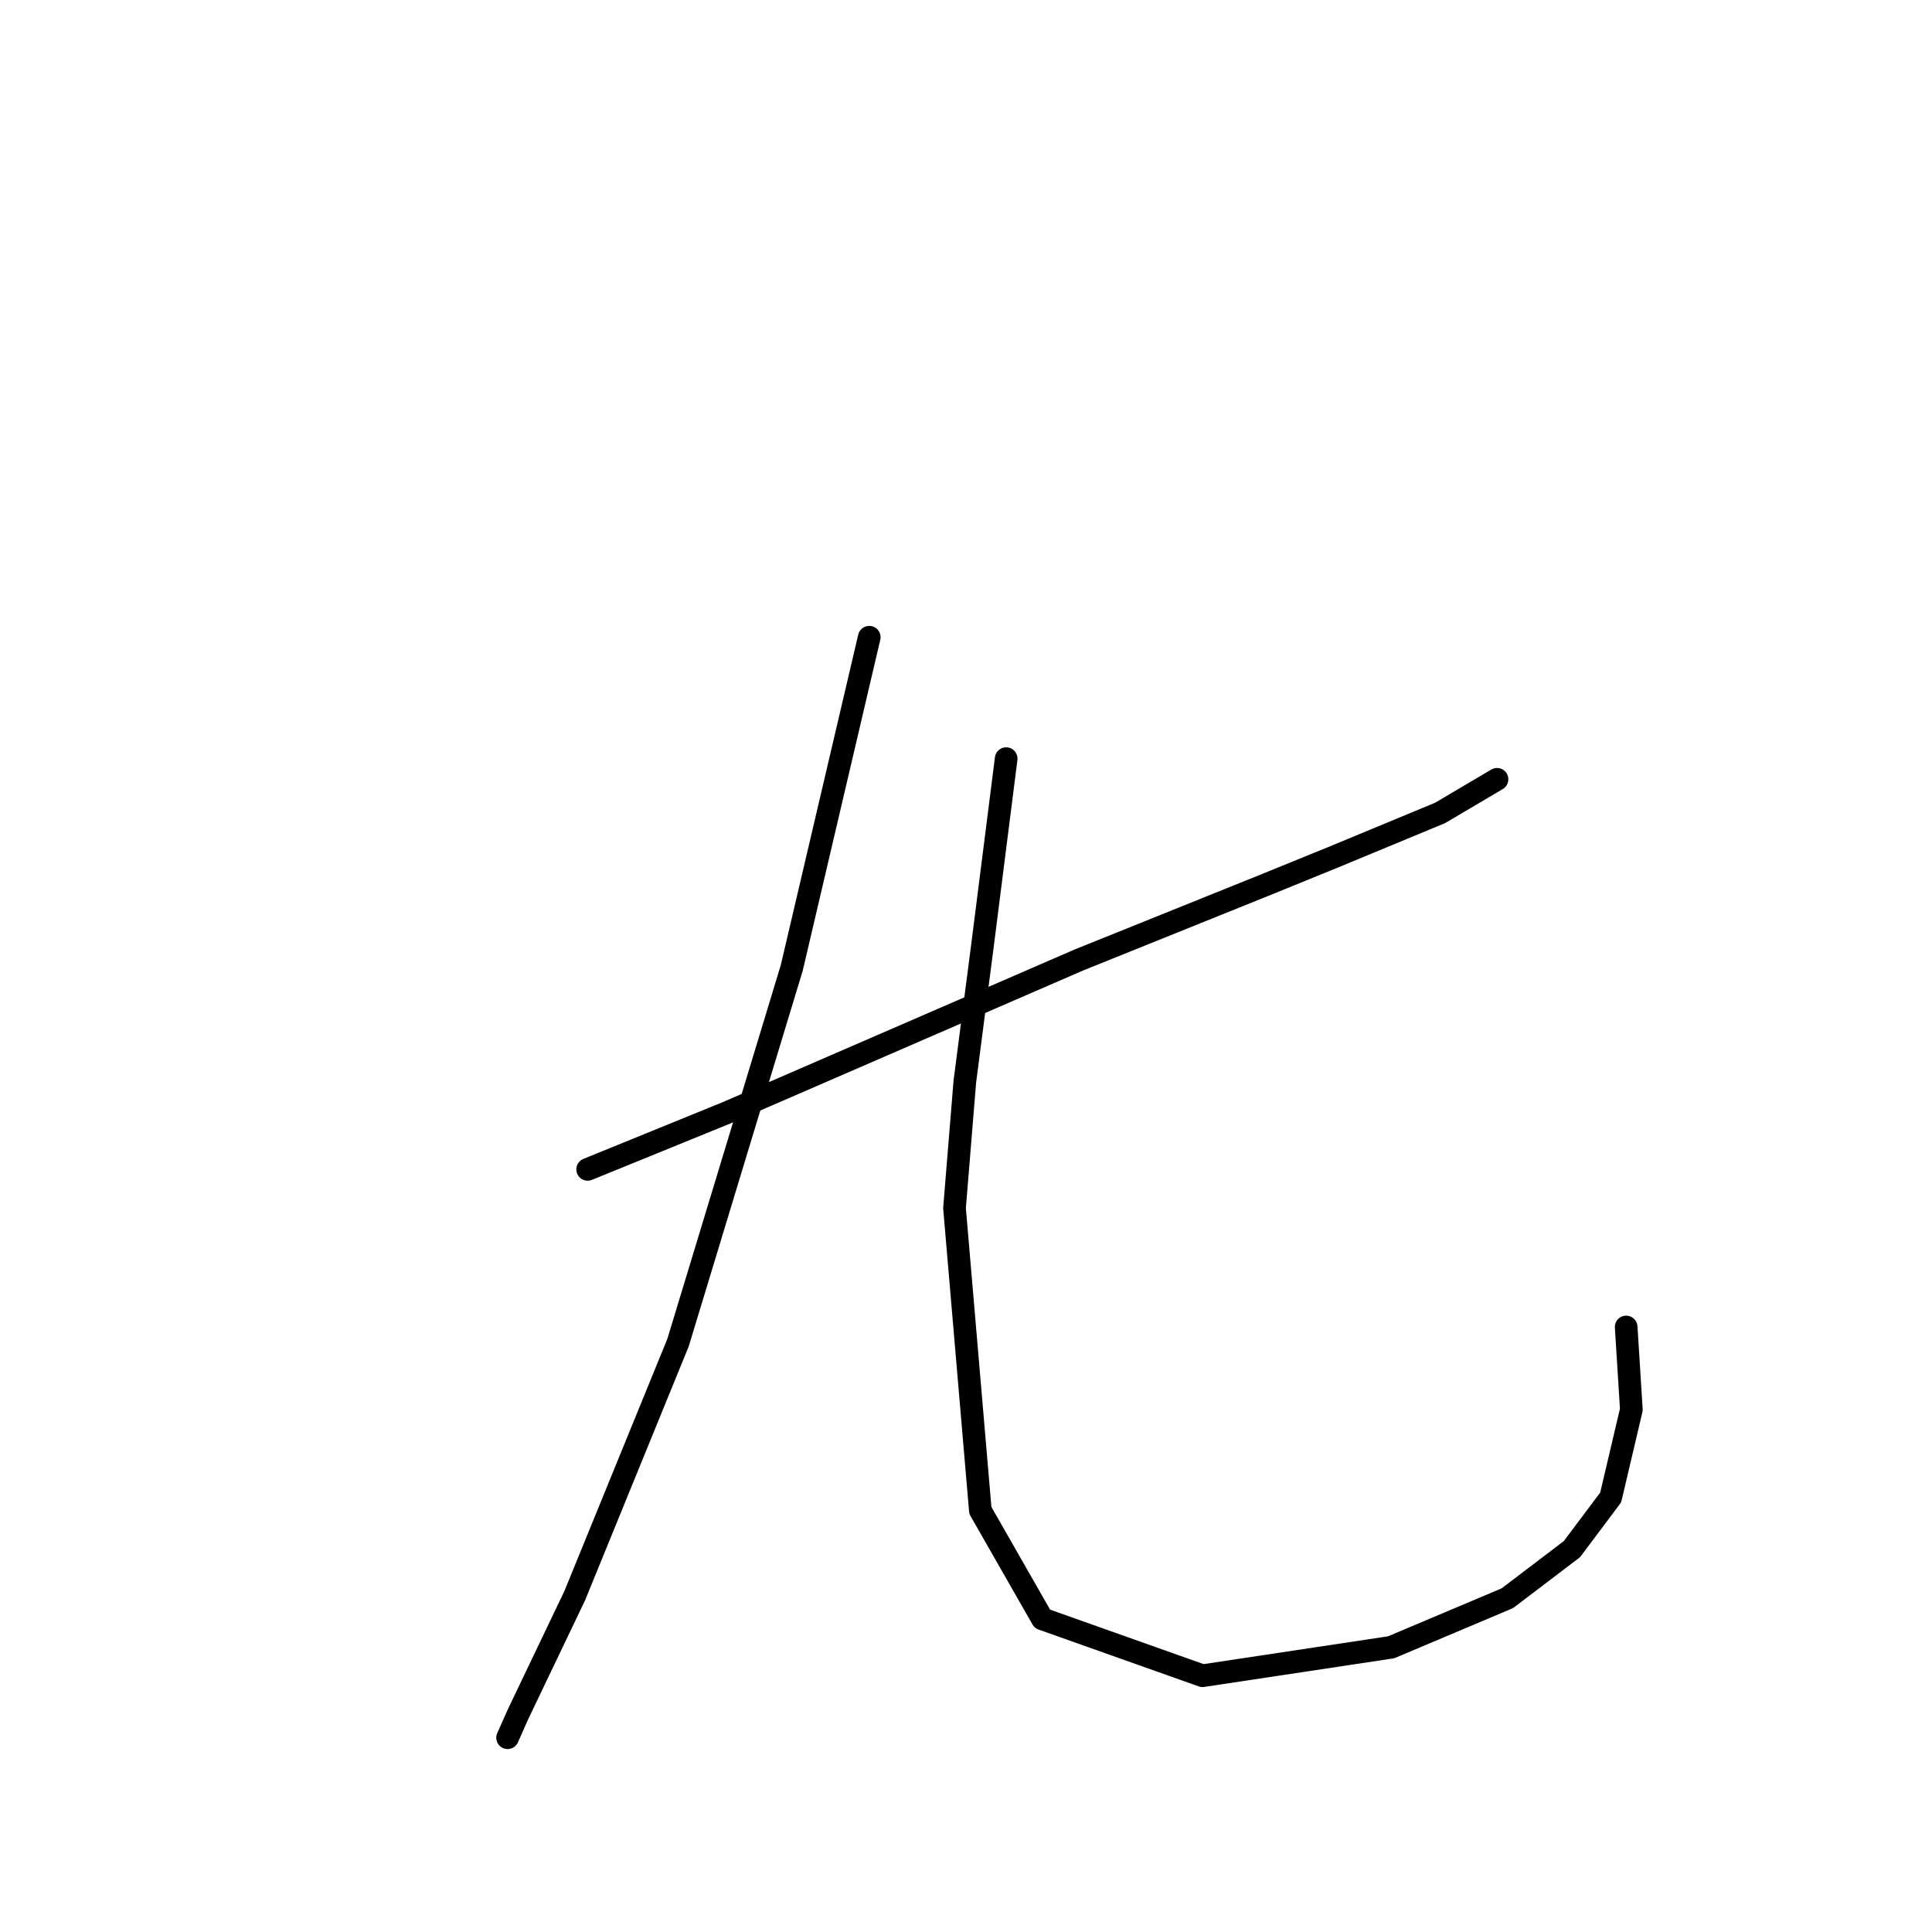 <?xml version="1.0" standalone="no"?>
    <svg width="256" height="256" xmlns="http://www.w3.org/2000/svg" version="1.1">
    <polyline stroke="black" stroke-width="3" stroke-linecap="round" fill="transparent" stroke-linejoin="round" points="77.869 154.95 96.354 147.419 142.908 127.223 167.554 117.296 176.796 113.531 190.831 107.712 198.362 103.262 198.362 103.262 " />
        <polyline stroke="black" stroke-width="3" stroke-linecap="round" fill="transparent" stroke-linejoin="round" points="115.181 84.435 104.912 128.25 89.85 177.885 76.158 211.431 68.627 227.177 67.258 230.258 67.258 230.258 " />
        <polyline stroke="black" stroke-width="3" stroke-linecap="round" fill="transparent" stroke-linejoin="round" points="133.323 100.523 130.242 124.827 127.846 143.312 126.477 160.085 129.9 200.135 138.116 214.512 159.339 222.043 184.327 218.277 199.731 211.773 208.289 205.269 213.423 198.423 216.162 186.785 215.477 175.831 215.477 175.831 " />
        </svg>